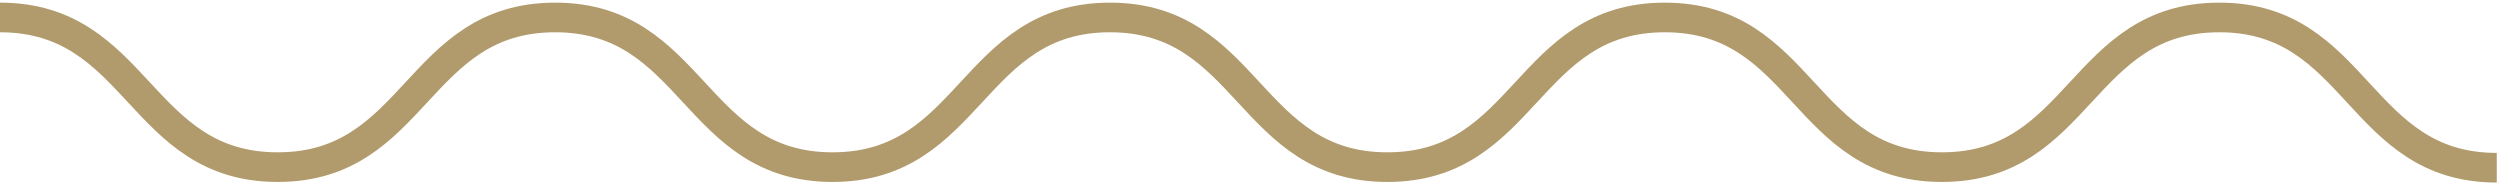 <svg width="358" height="27" viewBox="0 0 358 27" fill="none" xmlns="http://www.w3.org/2000/svg">
<path d="M357.537 24.018C337.673 24.018 337.673 2.5 317.81 2.5C297.947 2.5 297.947 23.933 278.084 23.933C258.221 23.933 258.263 2.5 238.4 2.5C218.537 2.5 218.537 23.933 198.674 23.933C178.811 23.933 178.811 2.5 158.948 2.5C139.084 2.5 139.084 23.933 119.221 23.933C99.358 23.933 99.358 2.5 79.495 2.5C59.632 2.5 59.632 23.933 39.769 23.933C19.906 23.933 19.863 2.5 0 2.5" stroke="#B19B6C" stroke-width="4.244" stroke-miterlimit="10"/>
</svg>
